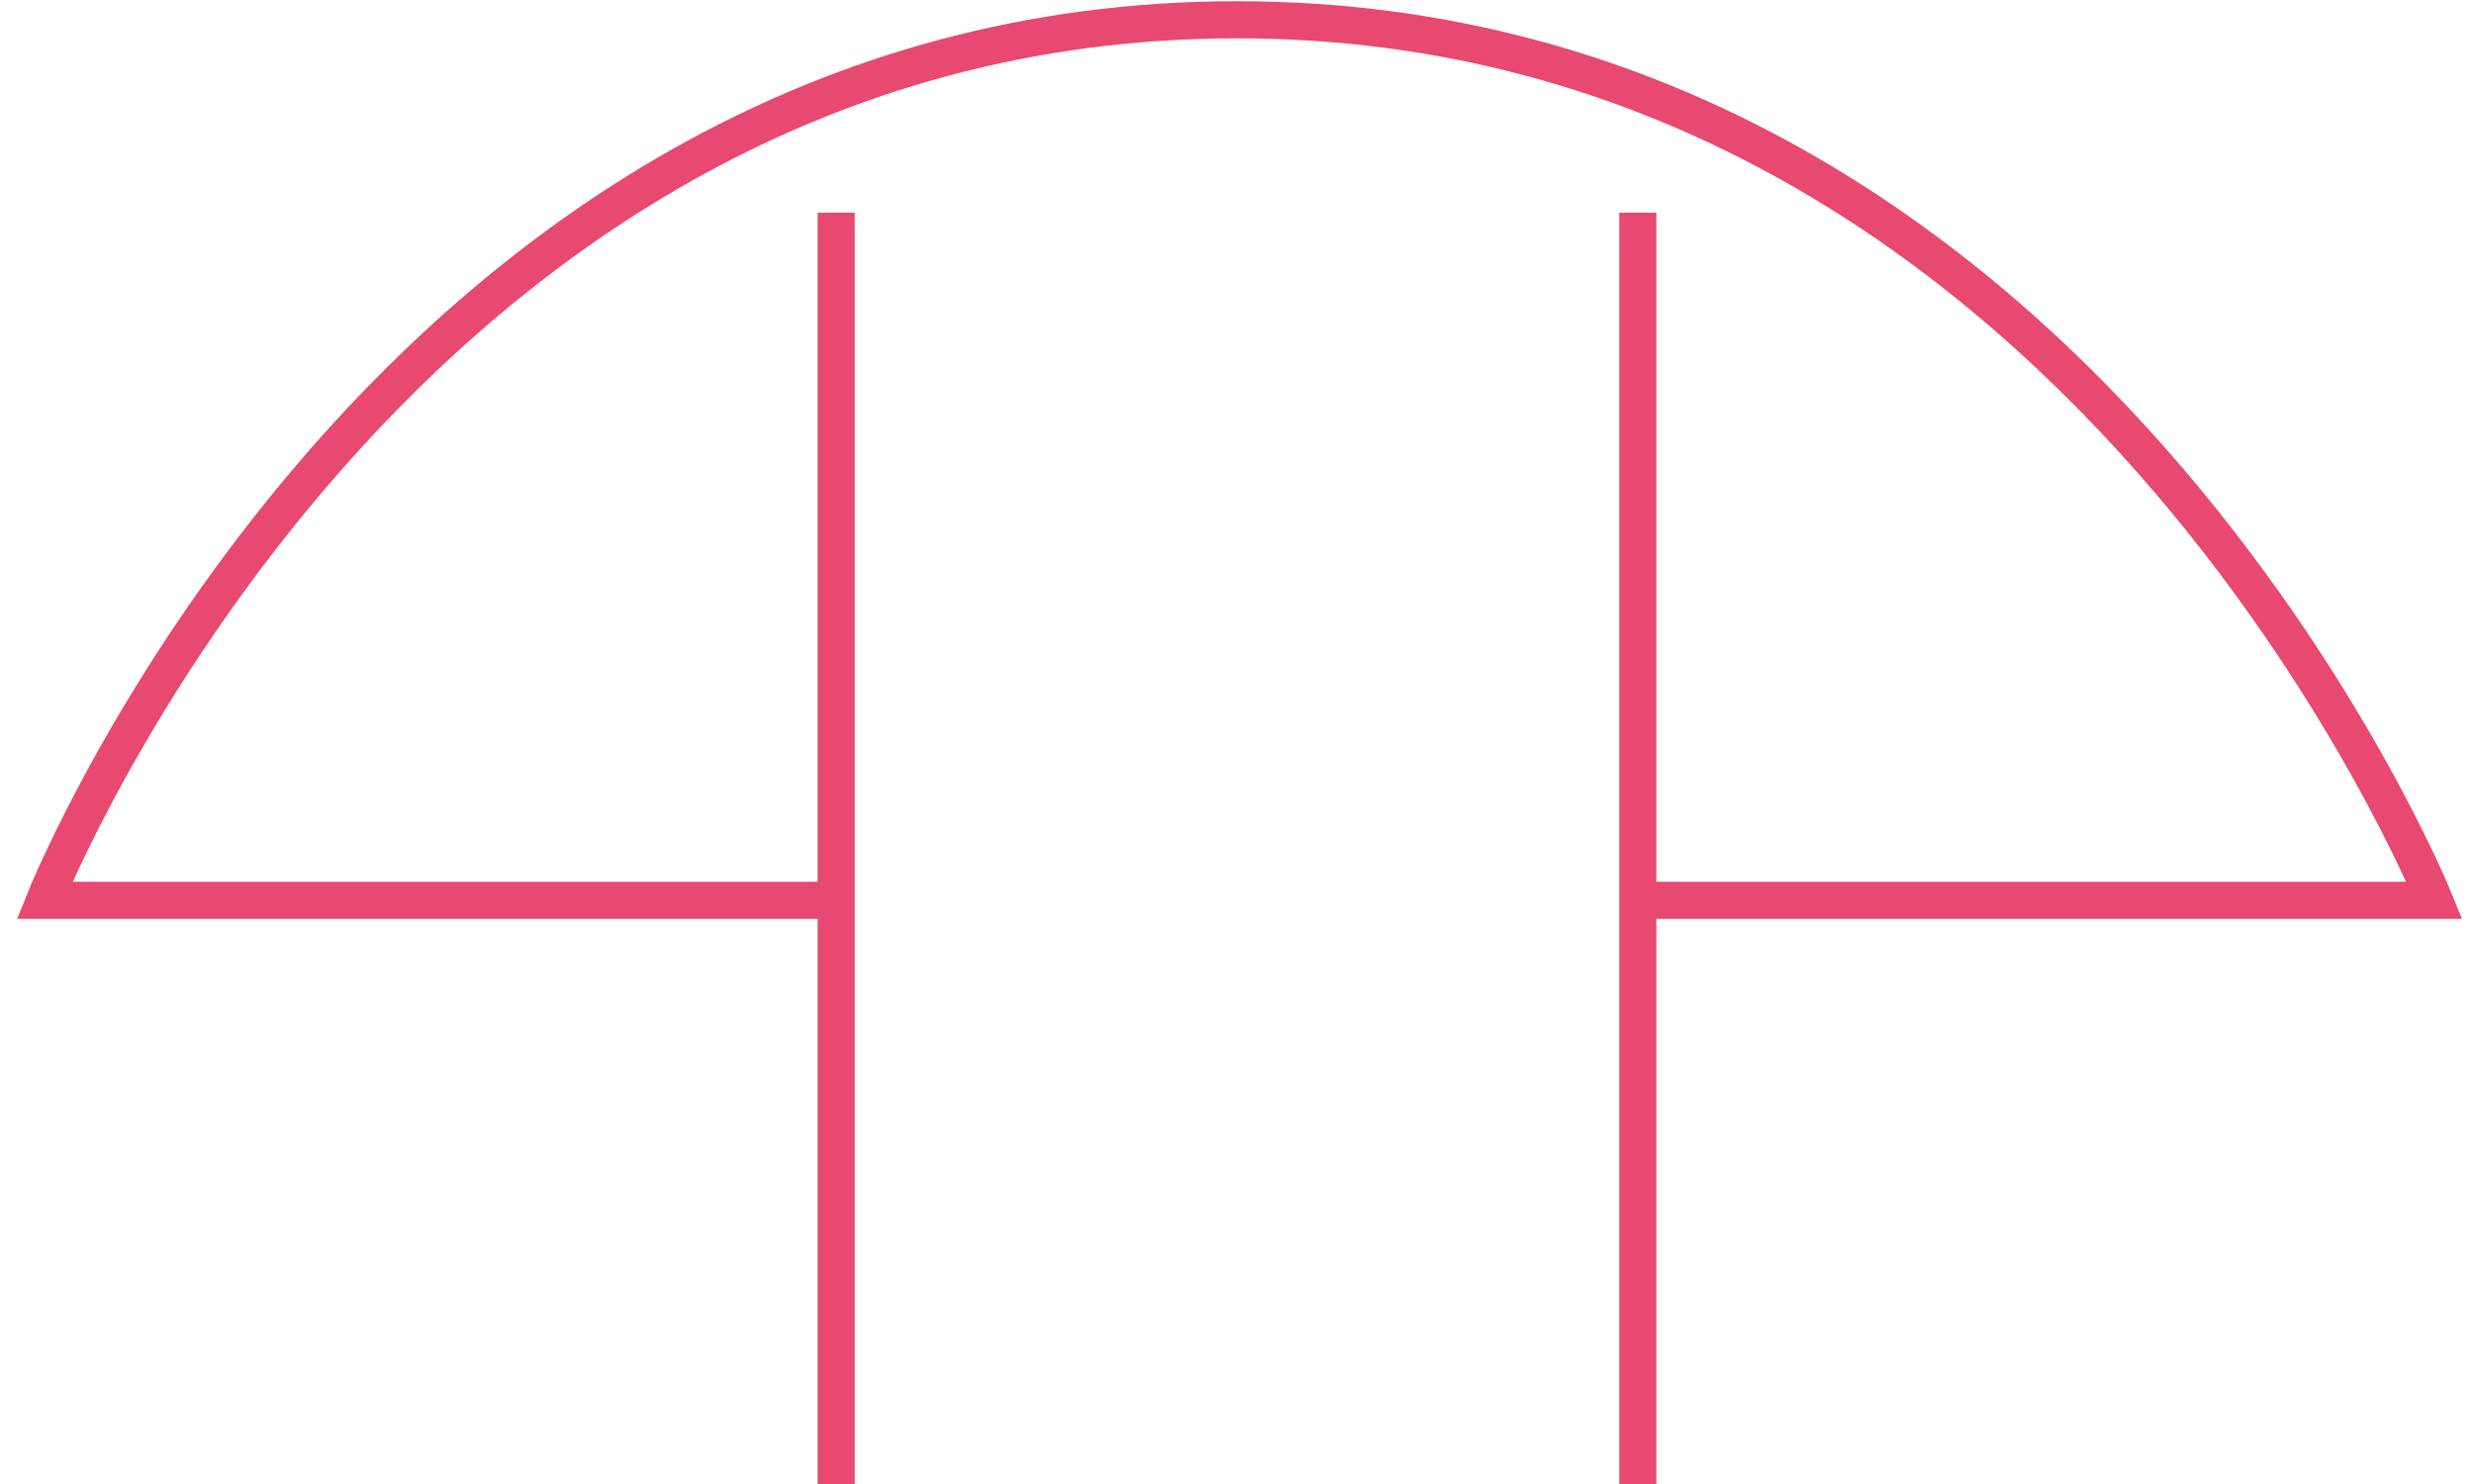 <?xml version="1.0" encoding="utf-8"?>
<!-- Generator: Adobe Illustrator 19.0.0, SVG Export Plug-In . SVG Version: 6.00 Build 0)  -->
<svg version="1.1" id="图层_1" xmlns="http://www.w3.org/2000/svg" xmlns:xlink="http://www.w3.org/1999/xlink" x="0px" y="0px"
	 viewBox="0 0 50 30" style="enable-background:new 0 0 50 30;" xml:space="preserve">
<style type="text/css">
	.st0{fill:none;stroke:#E74970;stroke-width:0.75;stroke-miterlimit:10;}
</style>
<g id="XMLID_9_">
	<path id="XMLID_7_" class="st0" d="M16.8,18.2H0.9c0,0,7.1-17.8,24.1-17.8c17,0,24.2,17.8,24.2,17.8H33.3"/>
	<line id="XMLID_4_" class="st0" x1="16.9" y1="4.3" x2="16.9" y2="30"/>
	<line id="XMLID_3_" class="st0" x1="33.1" y1="4.3" x2="33.1" y2="30"/>
</g>
</svg>

